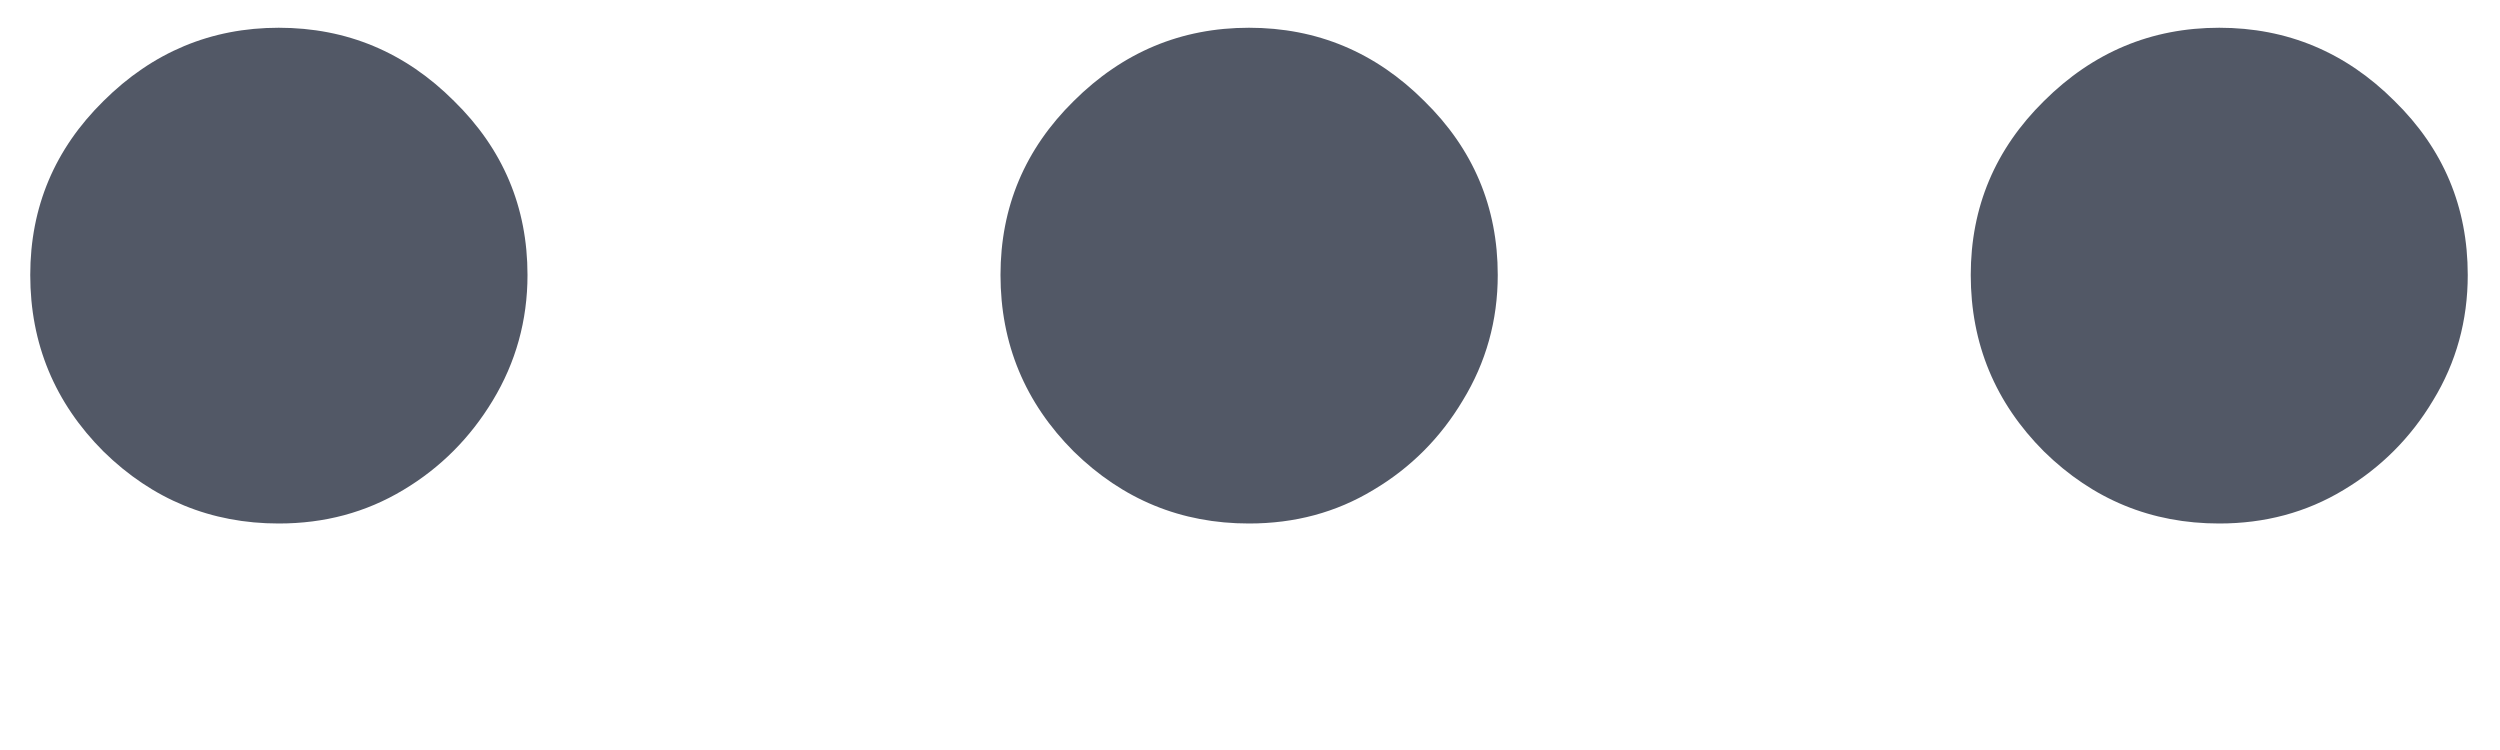 <svg width="10" height="3" viewBox="0 0 10 3" fill="none" xmlns="http://www.w3.org/2000/svg">
<path d="M1.115 2.094C0.844 2.094 0.61 1.998 0.414 1.806C0.219 1.611 0.121 1.375 0.121 1.1C0.121 0.828 0.219 0.596 0.414 0.404C0.61 0.209 0.844 0.111 1.115 0.111C1.387 0.111 1.621 0.209 1.816 0.404C2.012 0.596 2.11 0.828 2.11 1.1C2.11 1.282 2.063 1.45 1.971 1.602C1.881 1.751 1.762 1.871 1.613 1.96C1.463 2.05 1.298 2.094 1.115 2.094ZM4.996 2.094C4.724 2.094 4.491 1.998 4.295 1.806C4.1 1.611 4.002 1.375 4.002 1.1C4.002 0.828 4.1 0.596 4.295 0.404C4.491 0.209 4.724 0.111 4.996 0.111C5.268 0.111 5.502 0.209 5.697 0.404C5.893 0.596 5.991 0.828 5.991 1.1C5.991 1.282 5.944 1.45 5.851 1.602C5.762 1.751 5.643 1.871 5.493 1.96C5.344 2.05 5.179 2.094 4.996 2.094ZM8.877 2.094C8.605 2.094 8.372 1.998 8.176 1.806C7.981 1.611 7.883 1.375 7.883 1.1C7.883 0.828 7.981 0.596 8.176 0.404C8.372 0.209 8.605 0.111 8.877 0.111C9.149 0.111 9.383 0.209 9.578 0.404C9.774 0.596 9.871 0.828 9.871 1.1C9.871 1.282 9.825 1.45 9.732 1.602C9.643 1.751 9.523 1.871 9.374 1.96C9.225 2.05 9.059 2.094 8.877 2.094Z" fill="#525866"/>
</svg>
